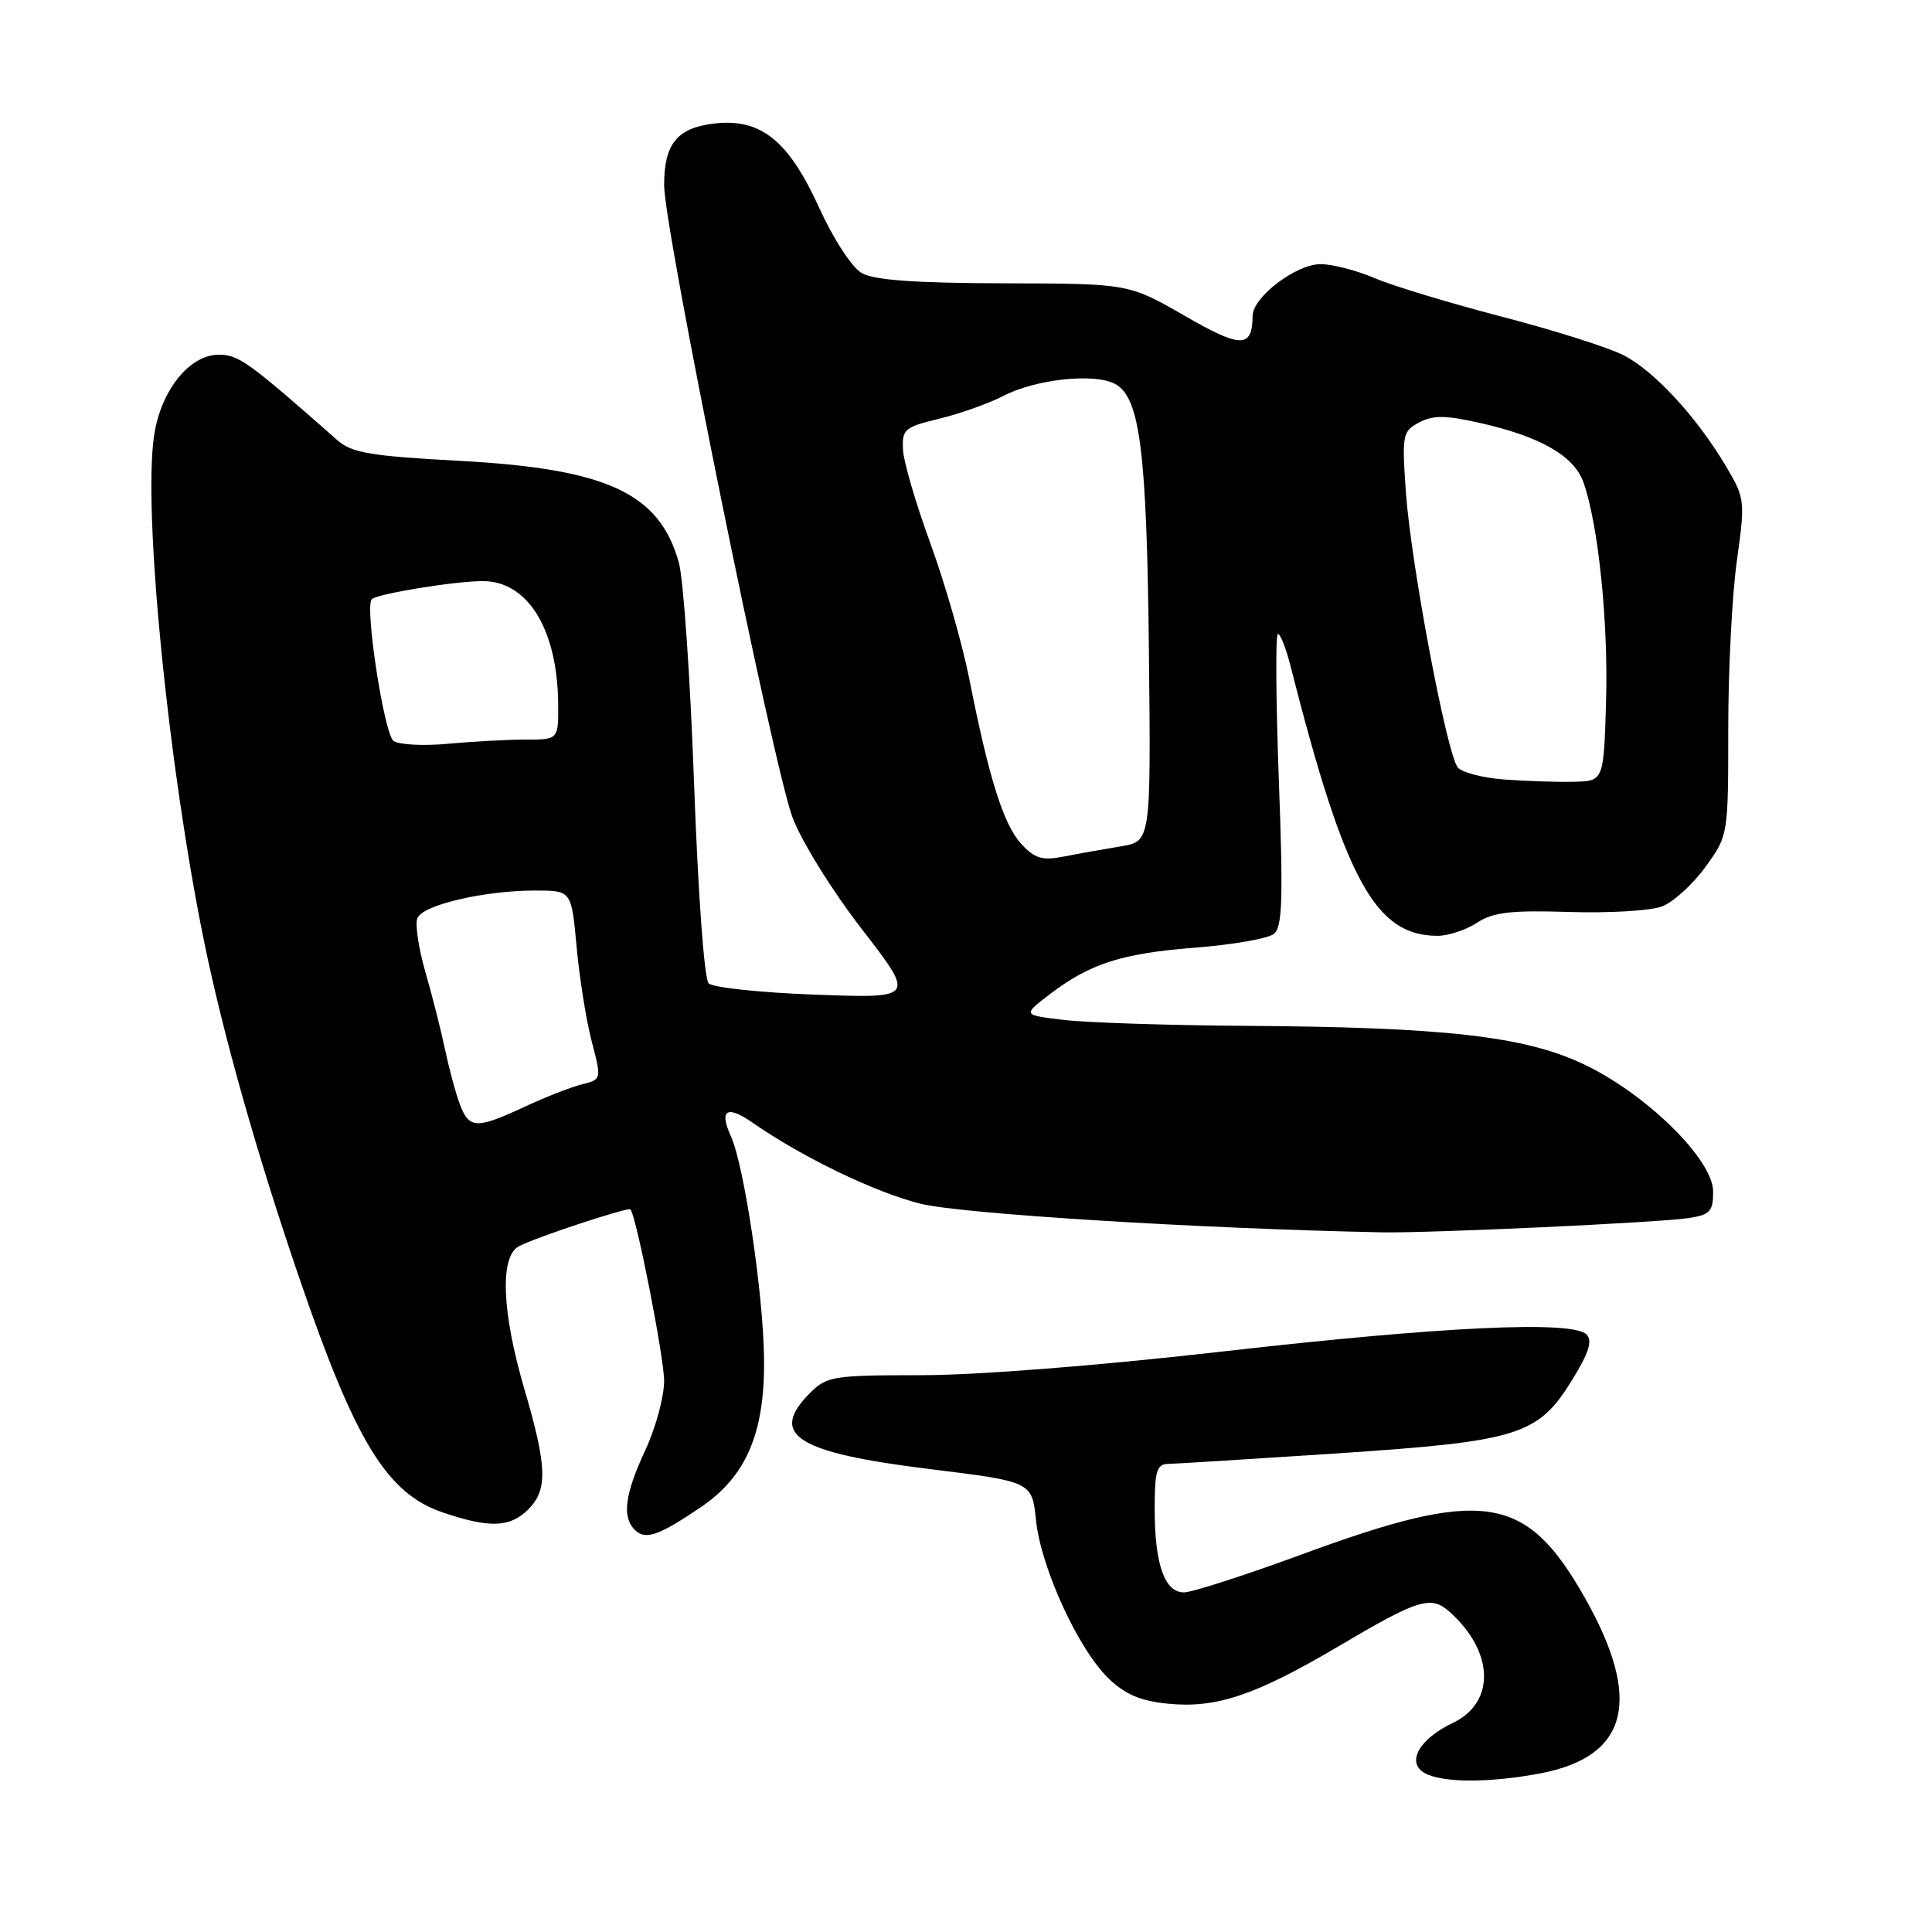 <?xml version="1.0" encoding="UTF-8" standalone="no"?>
<!DOCTYPE svg PUBLIC "-//W3C//DTD SVG 1.1//EN" "http://www.w3.org/Graphics/SVG/1.1/DTD/svg11.dtd" >
<svg xmlns="http://www.w3.org/2000/svg" xmlns:xlink="http://www.w3.org/1999/xlink" version="1.1" viewBox="0 0 256 256">
 <g >
 <path fill="currentColor"
d=" M 204.11 234.98 C 215.79 232.76 217.68 225.23 209.96 211.64 C 202.18 197.95 196.58 197.10 172.46 205.98 C 164.95 208.74 157.94 211.00 156.88 211.00 C 154.31 211.00 153.00 207.27 153.00 199.93 C 153.00 194.96 153.28 194.00 154.75 193.98 C 155.71 193.96 165.82 193.33 177.21 192.58 C 201.36 190.97 203.82 190.19 208.40 182.72 C 210.55 179.21 211.03 177.63 210.22 176.82 C 208.35 174.95 191.14 175.76 162.00 179.08 C 145.62 180.95 129.48 182.22 122.09 182.22 C 110.42 182.22 109.55 182.36 107.34 184.57 C 101.79 190.12 105.52 192.49 123.20 194.66 C 136.75 196.33 136.75 196.33 137.28 201.47 C 137.94 207.77 142.90 218.58 146.92 222.43 C 149.14 224.55 151.18 225.41 154.88 225.76 C 161.18 226.37 166.42 224.60 177.23 218.22 C 188.07 211.81 189.62 211.34 192.17 213.66 C 197.99 218.92 198.15 225.61 192.52 228.29 C 188.07 230.41 186.31 233.50 188.74 234.92 C 191.02 236.24 197.33 236.27 204.11 234.98 Z  M 92.86 199.71 C 98.91 195.61 101.36 189.85 101.24 180.00 C 101.15 171.47 98.60 154.41 96.85 150.56 C 95.25 147.07 96.32 146.39 99.69 148.74 C 106.33 153.36 116.01 158.03 122.02 159.51 C 127.50 160.85 158.74 162.79 183.00 163.29 C 189.23 163.42 219.78 162.01 223.75 161.40 C 226.59 160.97 227.00 160.53 227.00 157.89 C 227.00 153.62 218.04 144.85 209.71 140.95 C 201.88 137.29 191.34 136.10 165.00 135.93 C 154.82 135.86 144.03 135.51 141.00 135.15 C 135.50 134.50 135.50 134.50 139.05 131.78 C 144.43 127.67 148.63 126.32 158.48 125.56 C 163.42 125.17 168.08 124.35 168.82 123.73 C 169.92 122.82 170.04 118.99 169.45 103.30 C 169.06 92.69 169.00 84.00 169.33 84.00 C 169.66 84.00 170.41 85.91 171.00 88.25 C 178.22 116.65 182.23 124.00 190.49 124.00 C 191.91 124.00 194.26 123.22 195.71 122.27 C 197.84 120.87 200.18 120.60 207.92 120.84 C 213.19 121.01 218.72 120.68 220.22 120.11 C 221.71 119.54 224.30 117.19 225.97 114.89 C 229.00 110.70 229.00 110.70 229.00 96.60 C 229.00 88.84 229.51 78.82 230.14 74.33 C 231.25 66.37 231.22 66.04 228.73 61.83 C 224.86 55.29 219.21 49.15 215.13 47.07 C 213.13 46.04 205.86 43.74 198.99 41.96 C 192.12 40.17 184.55 37.88 182.17 36.86 C 179.78 35.84 176.56 35.00 174.99 35.00 C 171.74 35.00 166.01 39.35 165.98 41.84 C 165.94 46.17 164.47 46.17 156.95 41.83 C 149.57 37.58 149.57 37.58 133.04 37.54 C 121.27 37.51 115.83 37.12 114.20 36.19 C 112.87 35.43 110.45 31.71 108.51 27.46 C 104.45 18.55 100.76 15.62 94.54 16.38 C 89.70 16.97 88.00 19.09 88.00 24.54 C 88.00 30.35 102.43 101.40 105.01 108.31 C 106.20 111.48 110.25 118.01 114.21 123.13 C 121.28 132.28 121.28 132.28 108.10 131.80 C 100.85 131.54 94.46 130.86 93.90 130.30 C 93.32 129.72 92.50 118.53 91.97 103.89 C 91.47 89.93 90.56 76.70 89.94 74.50 C 87.35 65.31 80.40 62.11 60.81 61.06 C 49.13 60.43 46.62 60.01 44.73 58.35 C 32.86 47.89 31.62 47.00 28.98 47.00 C 25.11 47.00 21.31 51.74 20.42 57.70 C 18.92 67.67 22.27 101.46 27.08 124.93 C 29.60 137.22 34.11 153.15 39.65 169.32 C 47.09 191.06 51.26 197.88 58.65 200.40 C 64.86 202.51 67.58 202.42 70.00 200.00 C 72.60 197.40 72.50 194.34 69.48 184.05 C 66.49 173.85 66.20 166.50 68.75 165.14 C 70.91 163.98 83.25 159.91 83.54 160.25 C 84.33 161.20 88.00 179.89 88.00 182.98 C 88.00 185.08 86.88 189.21 85.51 192.15 C 82.79 198.00 82.39 200.99 84.12 202.72 C 85.51 204.11 87.27 203.50 92.86 199.71 Z  M 60.95 146.37 C 60.40 144.92 59.52 141.66 58.98 139.12 C 58.45 136.58 57.28 131.95 56.37 128.82 C 55.47 125.70 54.98 122.48 55.30 121.67 C 55.97 119.92 64.14 118.00 70.91 118.00 C 75.72 118.00 75.72 118.00 76.40 125.41 C 76.77 129.49 77.66 135.12 78.39 137.93 C 79.72 143.03 79.72 143.03 77.11 143.68 C 75.67 144.04 72.25 145.38 69.50 146.66 C 63.13 149.62 62.17 149.58 60.95 146.37 Z  M 135.34 111.84 C 132.98 109.29 131.04 103.14 128.45 90.02 C 127.53 85.36 125.20 77.26 123.29 72.02 C 121.37 66.78 119.73 61.19 119.65 59.59 C 119.51 56.88 119.86 56.59 124.50 55.47 C 127.25 54.80 131.04 53.45 132.93 52.47 C 137.17 50.25 145.01 49.40 147.75 50.87 C 151.06 52.64 151.96 59.76 152.24 86.49 C 152.50 111.49 152.50 111.49 148.50 112.15 C 146.30 112.51 142.93 113.11 141.00 113.49 C 138.10 114.06 137.13 113.77 135.34 111.84 Z  M 199.33 103.29 C 196.49 103.08 193.71 102.36 193.17 101.70 C 191.72 99.96 186.99 74.89 186.30 65.36 C 185.75 57.60 185.83 57.16 188.02 55.99 C 189.85 55.01 191.48 55.01 195.91 56.00 C 204.05 57.80 208.60 60.40 209.83 63.95 C 211.80 69.59 213.12 82.46 212.81 93.00 C 212.50 103.50 212.50 103.50 208.50 103.59 C 206.30 103.64 202.17 103.50 199.33 103.29 Z  M 52.15 98.18 C 50.91 97.33 48.30 80.36 49.26 79.40 C 49.99 78.68 60.26 77.00 63.98 77.00 C 69.94 77.00 73.87 83.40 73.96 93.25 C 74.00 98.00 74.00 98.00 69.65 98.00 C 67.25 98.00 62.64 98.25 59.40 98.55 C 56.15 98.86 52.89 98.69 52.15 98.18 Z "/>
</g>
</svg>